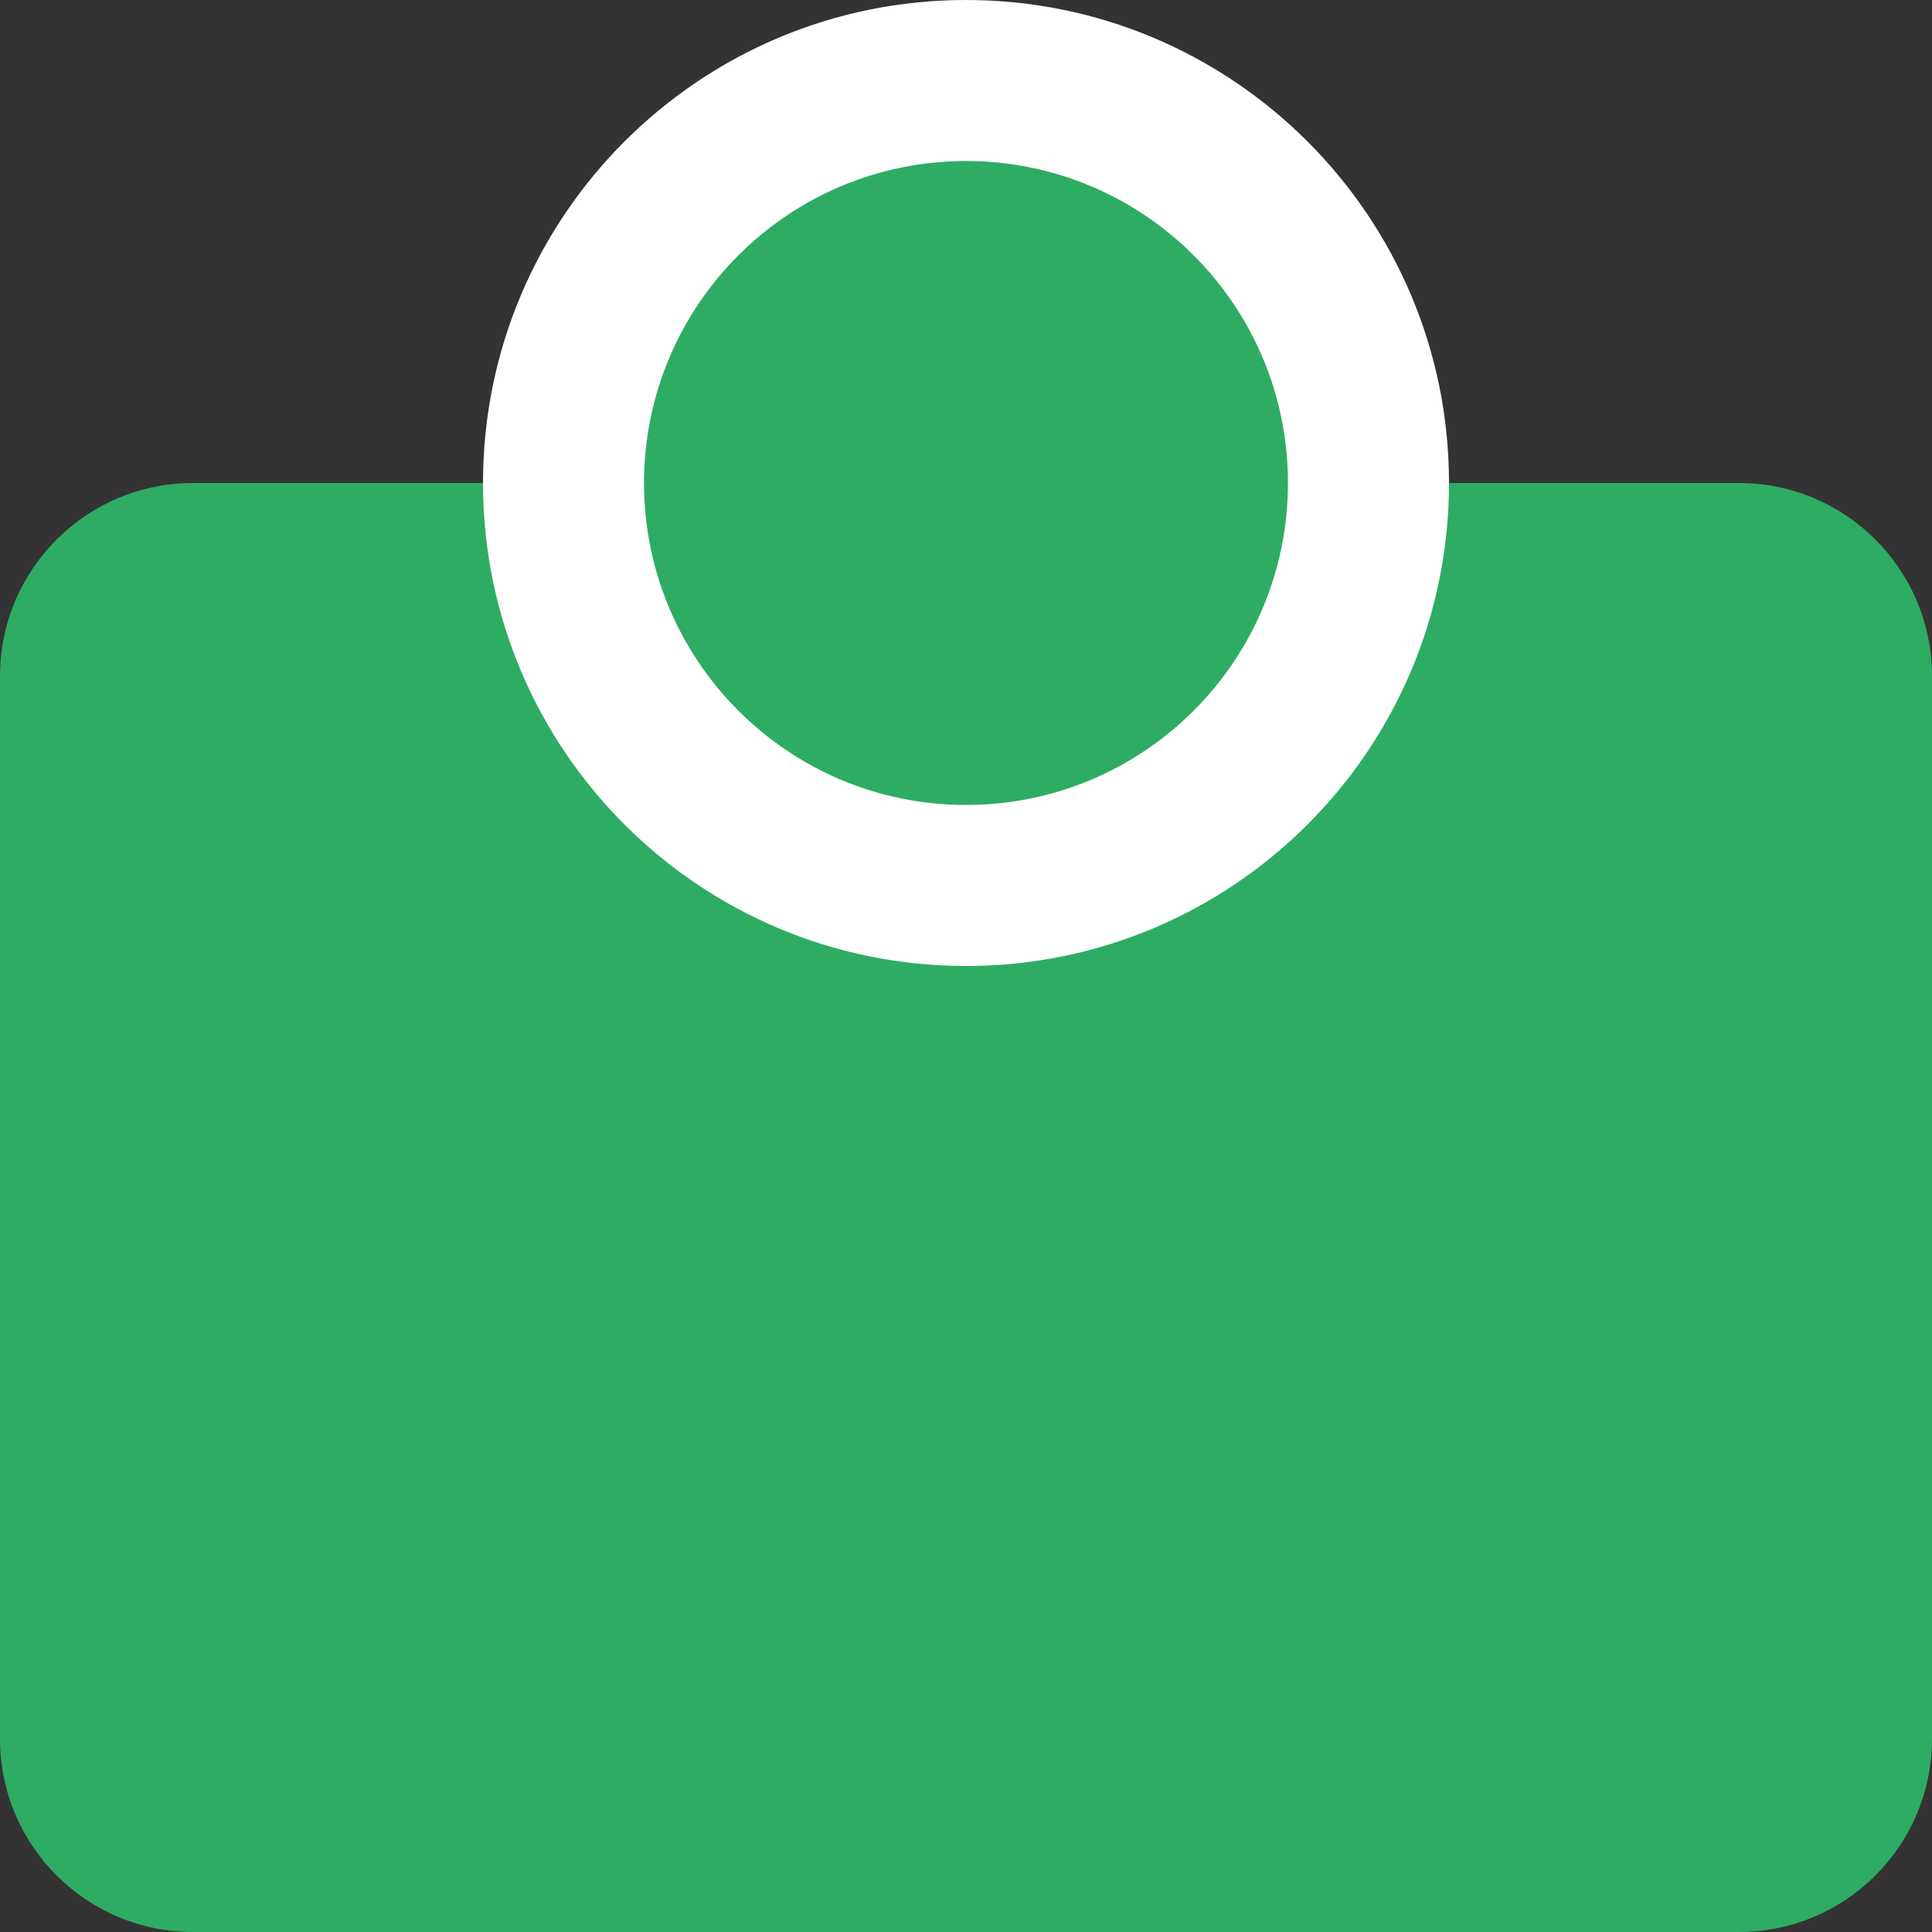 <svg xmlns="http://www.w3.org/2000/svg" width="20" height="20" viewBox="0 0 20 20">
    <rect x="0" y="0" width="20" height="20" fill="#333333" stroke="none"/>
    <g fill="none" fill-rule="evenodd">
        <g>
            <g>
                <path fill="#2EAC63" d="M7 0h11c1.105 0 2 .895 2 2v16c0 1.105-.895 2-2 2H7c-1.105 0-2-.895-2-2V2c0-1.105.895-2 2-2z" transform="translate(-542 -379) rotate(90 91.5 470.5)"/>
                <path fill="#FFF" fill-rule="nonzero" d="M5 5c-2.761 0-5 2.239-5 5s2.239 5 5 5 5-2.239 5-5-2.239-5-5-5z" transform="translate(-542 -379) rotate(90 91.5 470.5)"/>
                <path fill="#2EAC63" d="M5 6.667c1.84 0 3.333 1.492 3.333 3.333 0 1.84-1.492 3.333-3.333 3.333-1.84 0-3.333-1.492-3.333-3.333 0-1.84 1.492-3.333 3.333-3.333z" transform="translate(-542 -379) rotate(90 91.5 470.5)"/>
            </g>
        </g>
    </g>
</svg>
